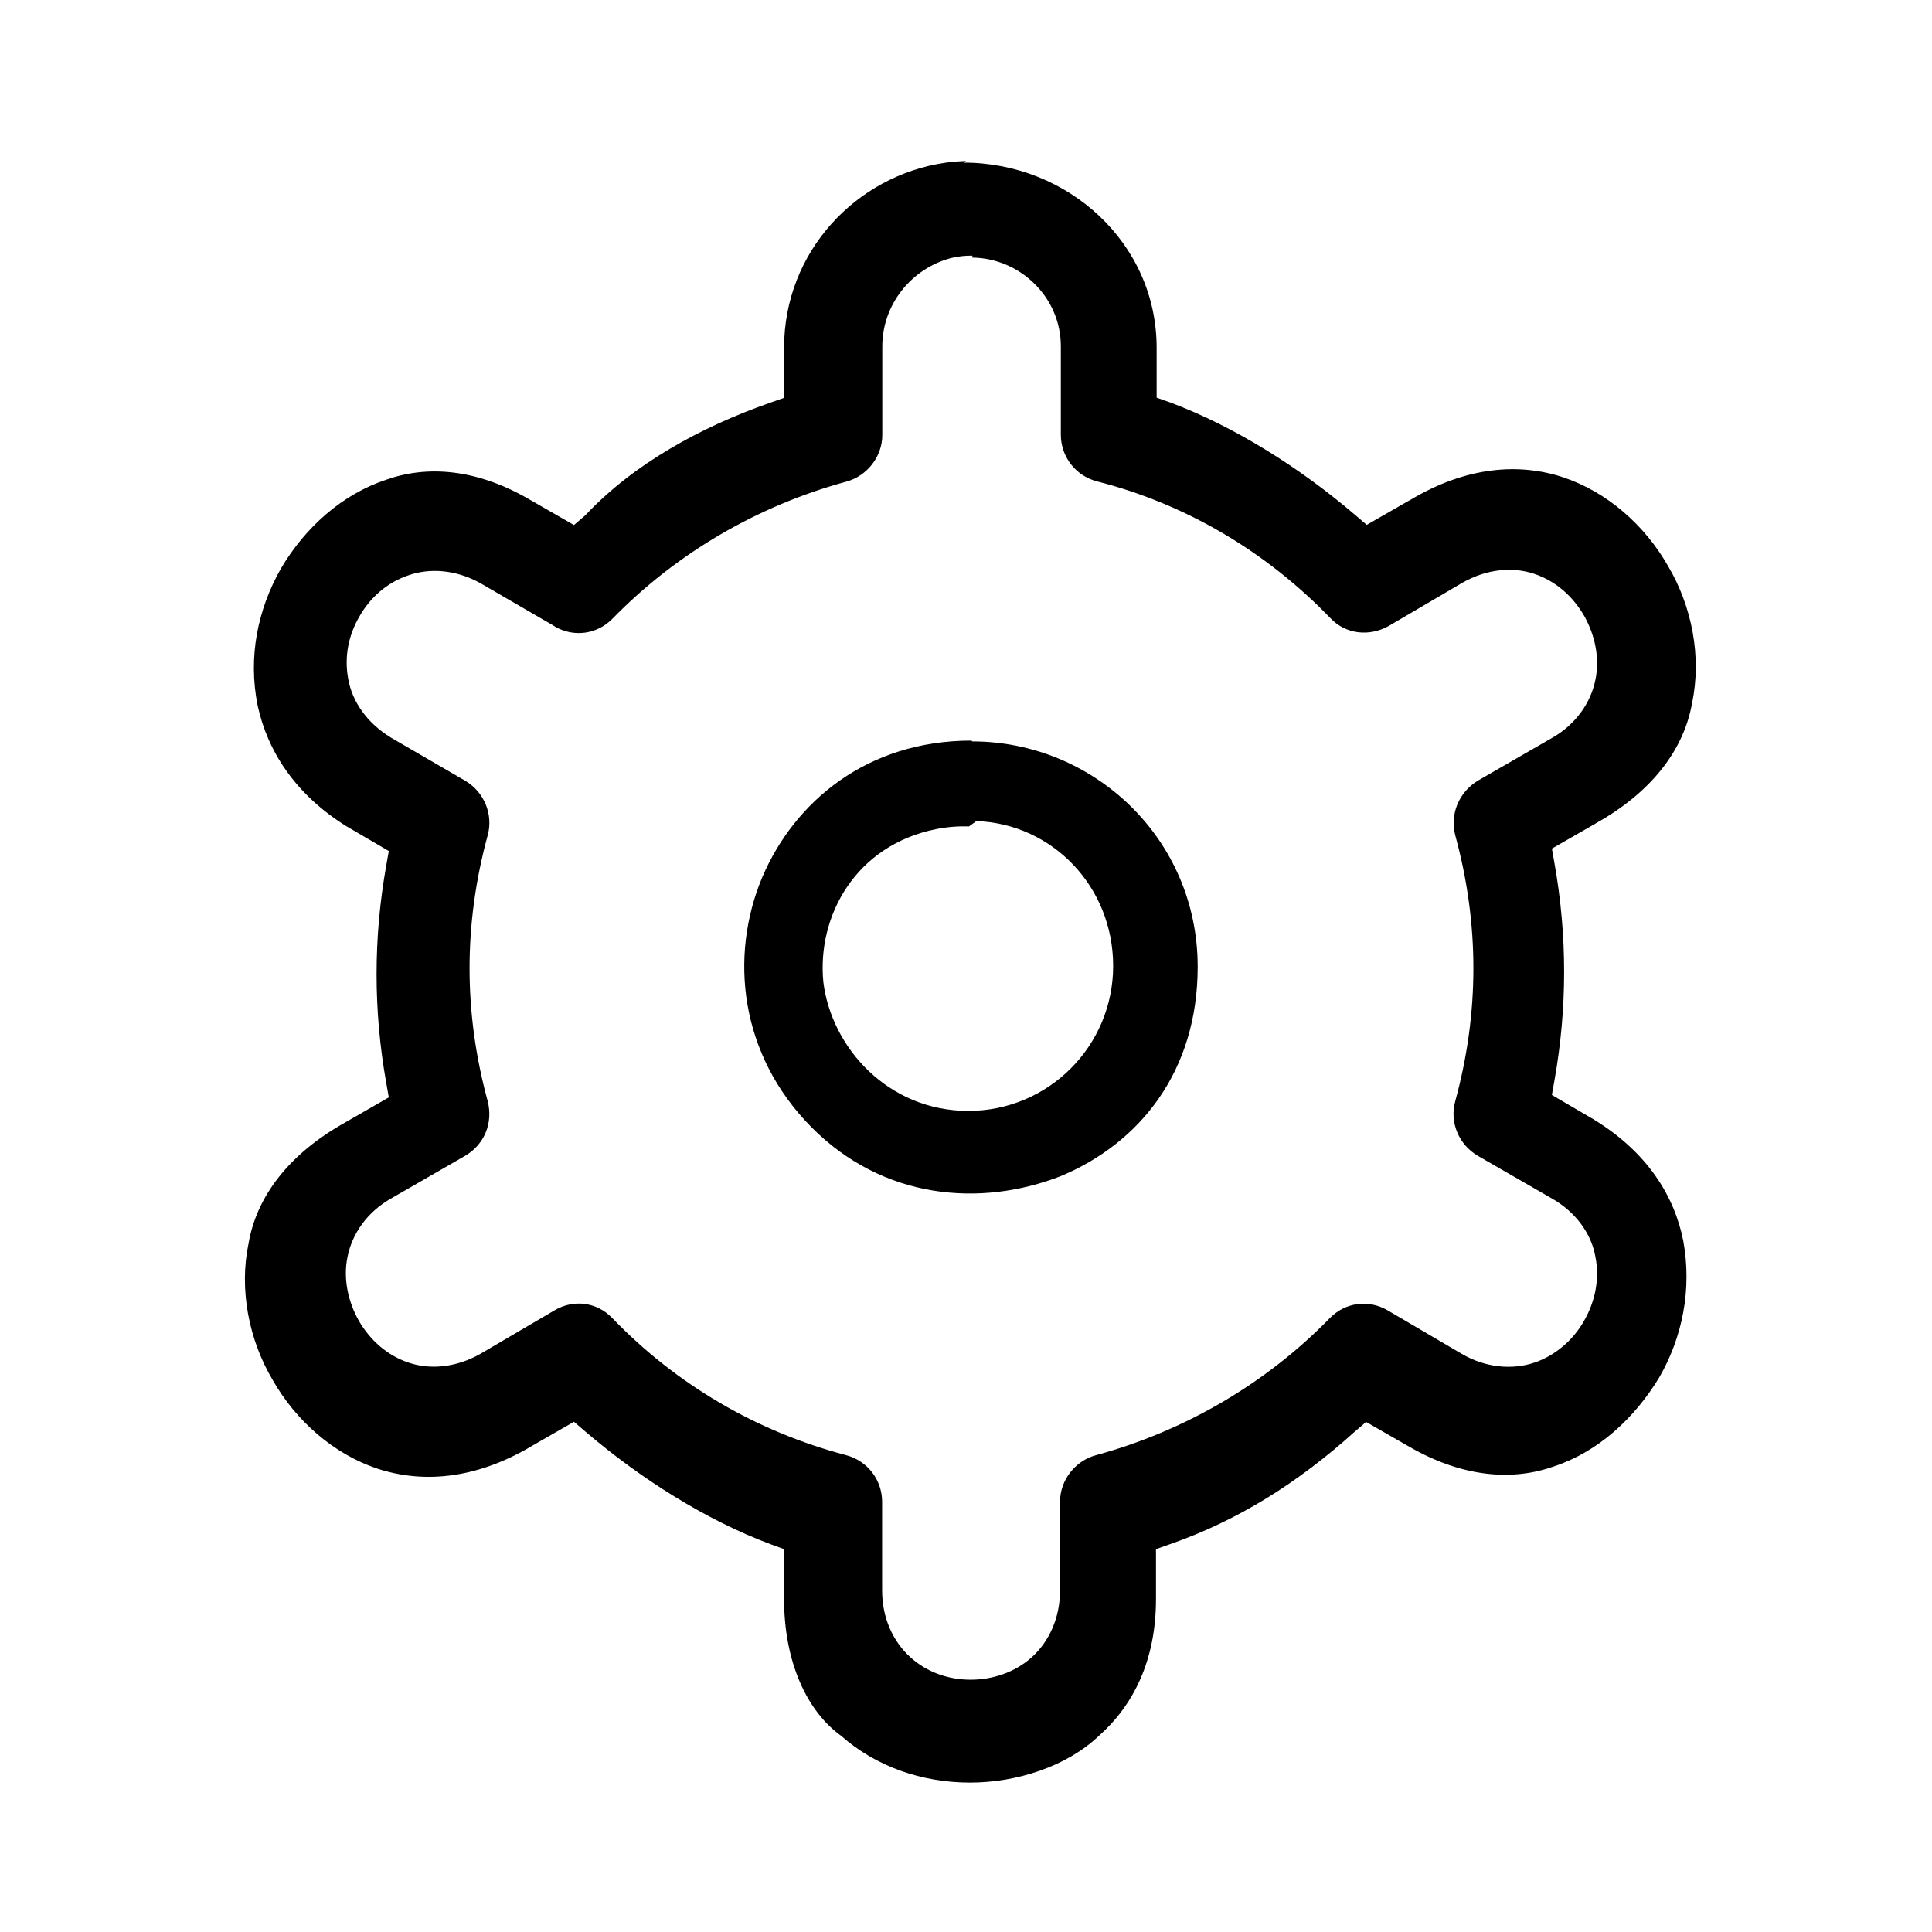 <svg version="1.1" viewBox="0 0 24 24" xmlns="http://www.w3.org/2000/svg">
  <path fill="currentColor" d="m12 2c-.085.003-.17.009-.26.022-1.1.16-2 1.1-2 2.3v.62l-.17.06c-.86.3-1.7.76-2.3 1.4l-.14.12-.54-.31c-.68-.4-1.3-.43-1.8-.25-.54.18-1 .59-1.3 1.1-.29.51-.41 1.1-.29 1.7.12.56.46 1.1 1.1 1.5l.53.31-.032.18c-.16.9-.16 1.8 0 2.7l.032.18-.54.31-.002.002c-.7.39-1.1.92-1.2 1.5-.12.57.002 1.2.3 1.7.29.51.76.92 1.3 1.1.55.18 1.2.14 1.9-.27l.002-.002.54-.31.14.12c.69.59 1.5 1.1 2.3 1.4l.17.062v.62c0.0.79.29 1.4.71 1.7.43.38 1 .58 1.6.58.58 0 1.2-.2 1.6-.58.43-.38.71-.94.71-1.7v-.62l.17-.06c.86-.3 1.6-.77 2.3-1.4l.14-.12.54.31c.68.39 1.3.42 1.8.24.54-.18.99-.59 1.3-1.1.29-.5.41-1.1.3-1.7-.11-.56-.45-1.1-1.1-1.5l-.002-.002-.53-.31.032-.18c.16-.9.16-1.8 0-2.7l-.032-.18.54-.31.002-.002c.7-.39 1.1-.92 1.2-1.5.12-.57-.002-1.2-.3-1.7-.29-.51-.76-.92-1.3-1.1s-1.2-.14-1.9.28h-.002l-.54.31-.14-.12c-.69-.59-1.5-1.1-2.3-1.4l-.17-.06v-.62c-1.4e-5-1.3-1.1-2.3-2.4-2.3zm.078 1.2c.59.006 1.1.49 1.1 1.1v1.1c0.0.27.18.51.45.58 1.1.28 2.1.87 2.9 1.7.19.2.48.23.72.098l.92-.54c.3-.17.62-.2.89-.11.27.09.48.28.62.52.13.23.2.52.14.8-.057.28-.24.55-.54.72l-.92.53c-.23.14-.35.41-.28.68.3 1.1.3 2.2 0 3.3-.073.26.041.54.28.68l.92.53c.3.17.49.44.54.72.057.28-.003.56-.14.8-.13.23-.35.43-.62.52-.27.09-.6.065-.9-.11l-.92-.54c-.24-.14-.53-.098-.72.098-.79.81-1.8 1.4-2.9 1.7-.26.068-.45.31-.45.58v1.1c-0.0.35-.14.64-.35.83-.21.19-.49.28-.76.28s-.54-.089-.75-.28c-.21-.19-.35-.48-.35-.83v-1.1c-0-.27-.18-.51-.45-.58-1.1-.29-2.1-.87-2.9-1.7-.19-.2-.48-.24-.72-.098l-.92.54c-.3.17-.62.2-.89.11-.27-.09-.48-.28-.62-.52-.13-.23-.2-.52-.14-.8.057-.28.24-.55.54-.72l.92-.53c.24-.14.35-.41.28-.68-.3-1.1-.3-2.2 0-3.3.072-.26-.043-.54-.28-.68l-.93-.54-.002-.002c-.29-.18-.47-.44-.52-.72-.053-.28.005-.55.14-.78.13-.23.34-.42.61-.51.26-.091.58-.071.88.092l.004.002.93.54v.002c.24.14.53.097.72-.098.79-.81 1.8-1.4 2.9-1.7.26-.069.45-.31.45-.58v-1.1c5.5e-5-.52.36-.97.86-1.1.086-.02.17-.029.26-.028zm-.01 6c-1.3 2e-7-2.2.76-2.6 1.7-.41.98-.28 2.2.61 3.1.89.9 2.1 1 3.1.61.98-.41 1.7-1.3 1.7-2.6 0-1.6-1.3-2.8-2.8-2.8zm.06 1c.94.031 1.7.81 1.7 1.8 0 .99-.8 1.8-1.8 1.8-1-.001-1.7-.79-1.8-1.6-.081-.82.4-1.7 1.4-1.9.14-.028.27-.038.41-.034z"/>
</svg>
